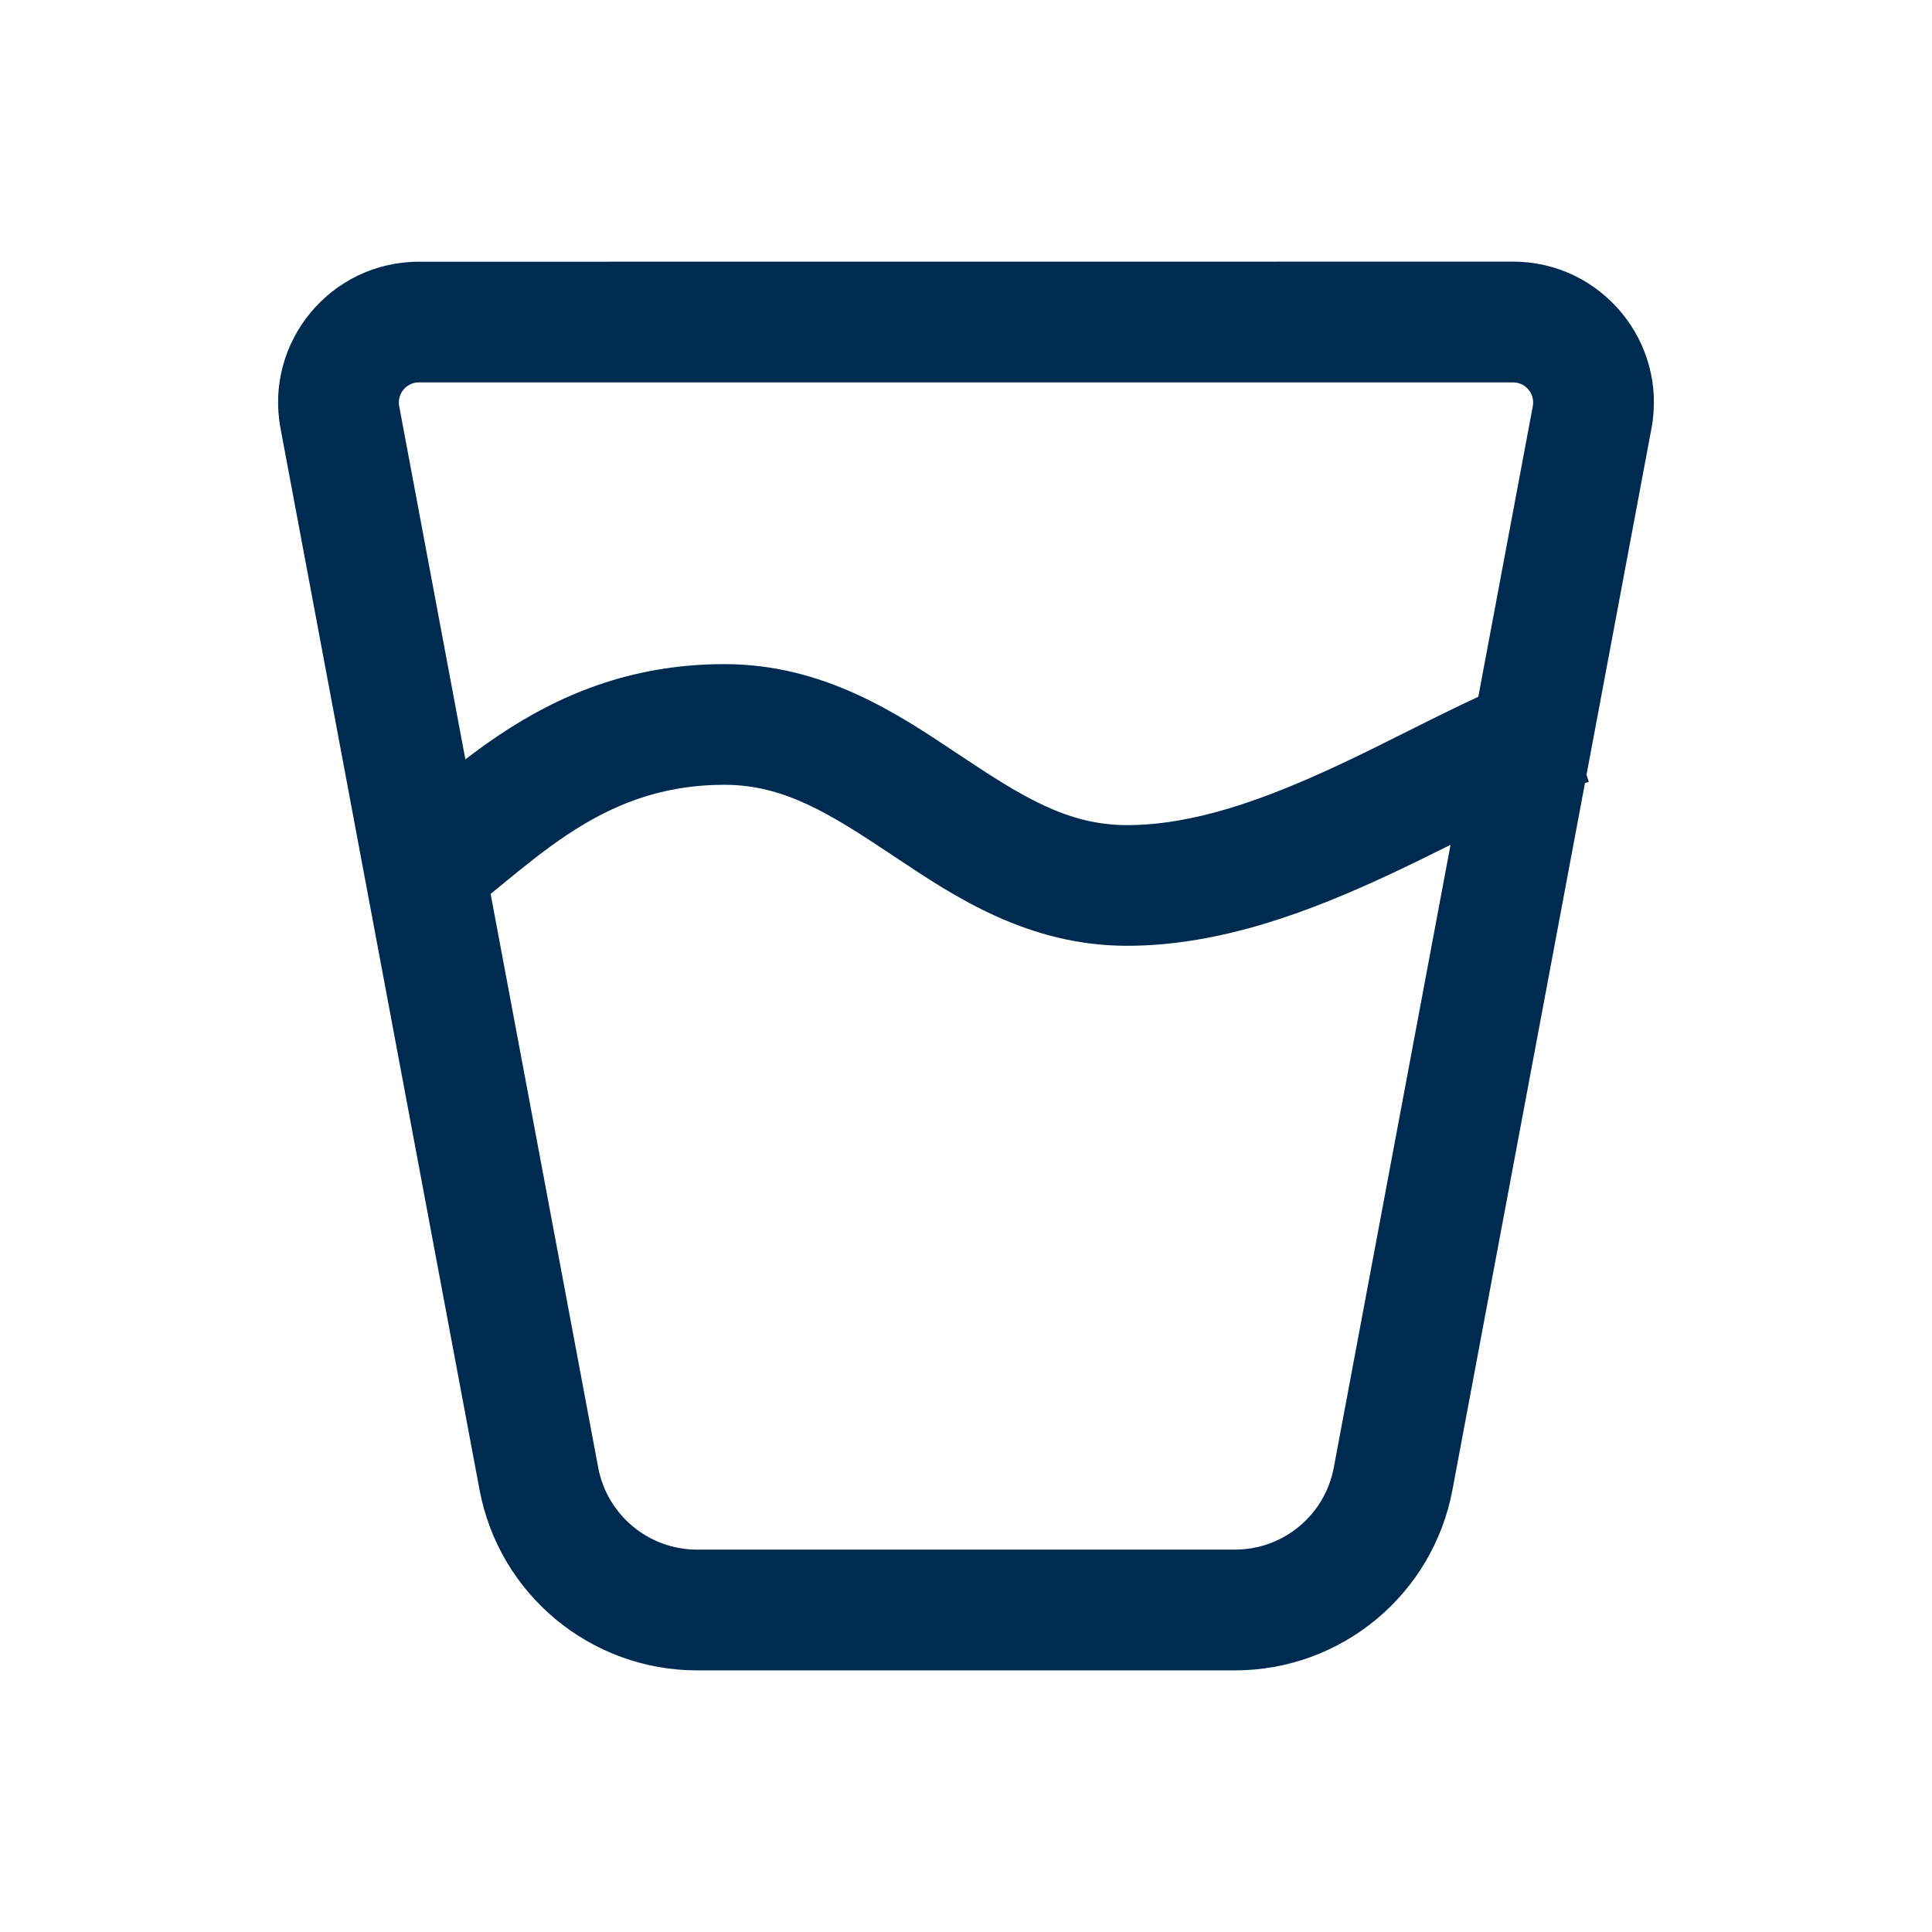 <svg width="24" height="24" viewBox="0 0 24 24" fill="none" xmlns="http://www.w3.org/2000/svg">
<path fill-rule="evenodd" clip-rule="evenodd" d="M18.795,3.25c1.096,0 1.922,0.996 1.72,2.073l-0.807,4.303l0.029,0.086c-0.016,0.005 -0.032,0.011 -0.048,0.016l-1.646,8.779c-0.244,1.301 -1.379,2.243 -2.703,2.243h-6.68c-1.323,0 -2.459,-0.943 -2.703,-2.243l-2.472,-13.184c-0.202,-1.077 0.624,-2.072 1.72,-2.072zM18.364,8.656l0.677,-3.61c0.029,-0.154 -0.089,-0.296 -0.246,-0.296h-13.59c-0.157,0 -0.275,0.142 -0.246,0.296l0.822,4.387c0.135,-0.103 0.277,-0.207 0.427,-0.307c0.711,-0.474 1.604,-0.876 2.791,-0.876c1.229,0 2.145,0.612 2.863,1.091l0.053,0.035c0.774,0.516 1.343,0.874 2.084,0.874c0.827,0 1.701,-0.313 2.62,-0.742c0.304,-0.142 0.593,-0.286 0.883,-0.432c0.15,-0.075 0.301,-0.151 0.455,-0.226c0.134,-0.066 0.27,-0.131 0.406,-0.194zM6.095,11.106l1.336,7.124c0.111,0.591 0.627,1.02 1.229,1.02h6.68c0.602,0 1.118,-0.428 1.229,-1.02l1.45,-7.735c-0.248,0.124 -0.507,0.251 -0.764,0.371c-0.956,0.446 -2.082,0.883 -3.255,0.883c-1.229,0 -2.145,-0.612 -2.863,-1.091l-0.053,-0.035c-0.774,-0.516 -1.343,-0.874 -2.084,-0.874c-0.813,0 -1.42,0.265 -1.959,0.624c-0.277,0.185 -0.532,0.392 -0.799,0.611l-0.052,0.043c-0.031,0.026 -0.063,0.052 -0.095,0.078z" fill="#002B51"/>
</svg>
